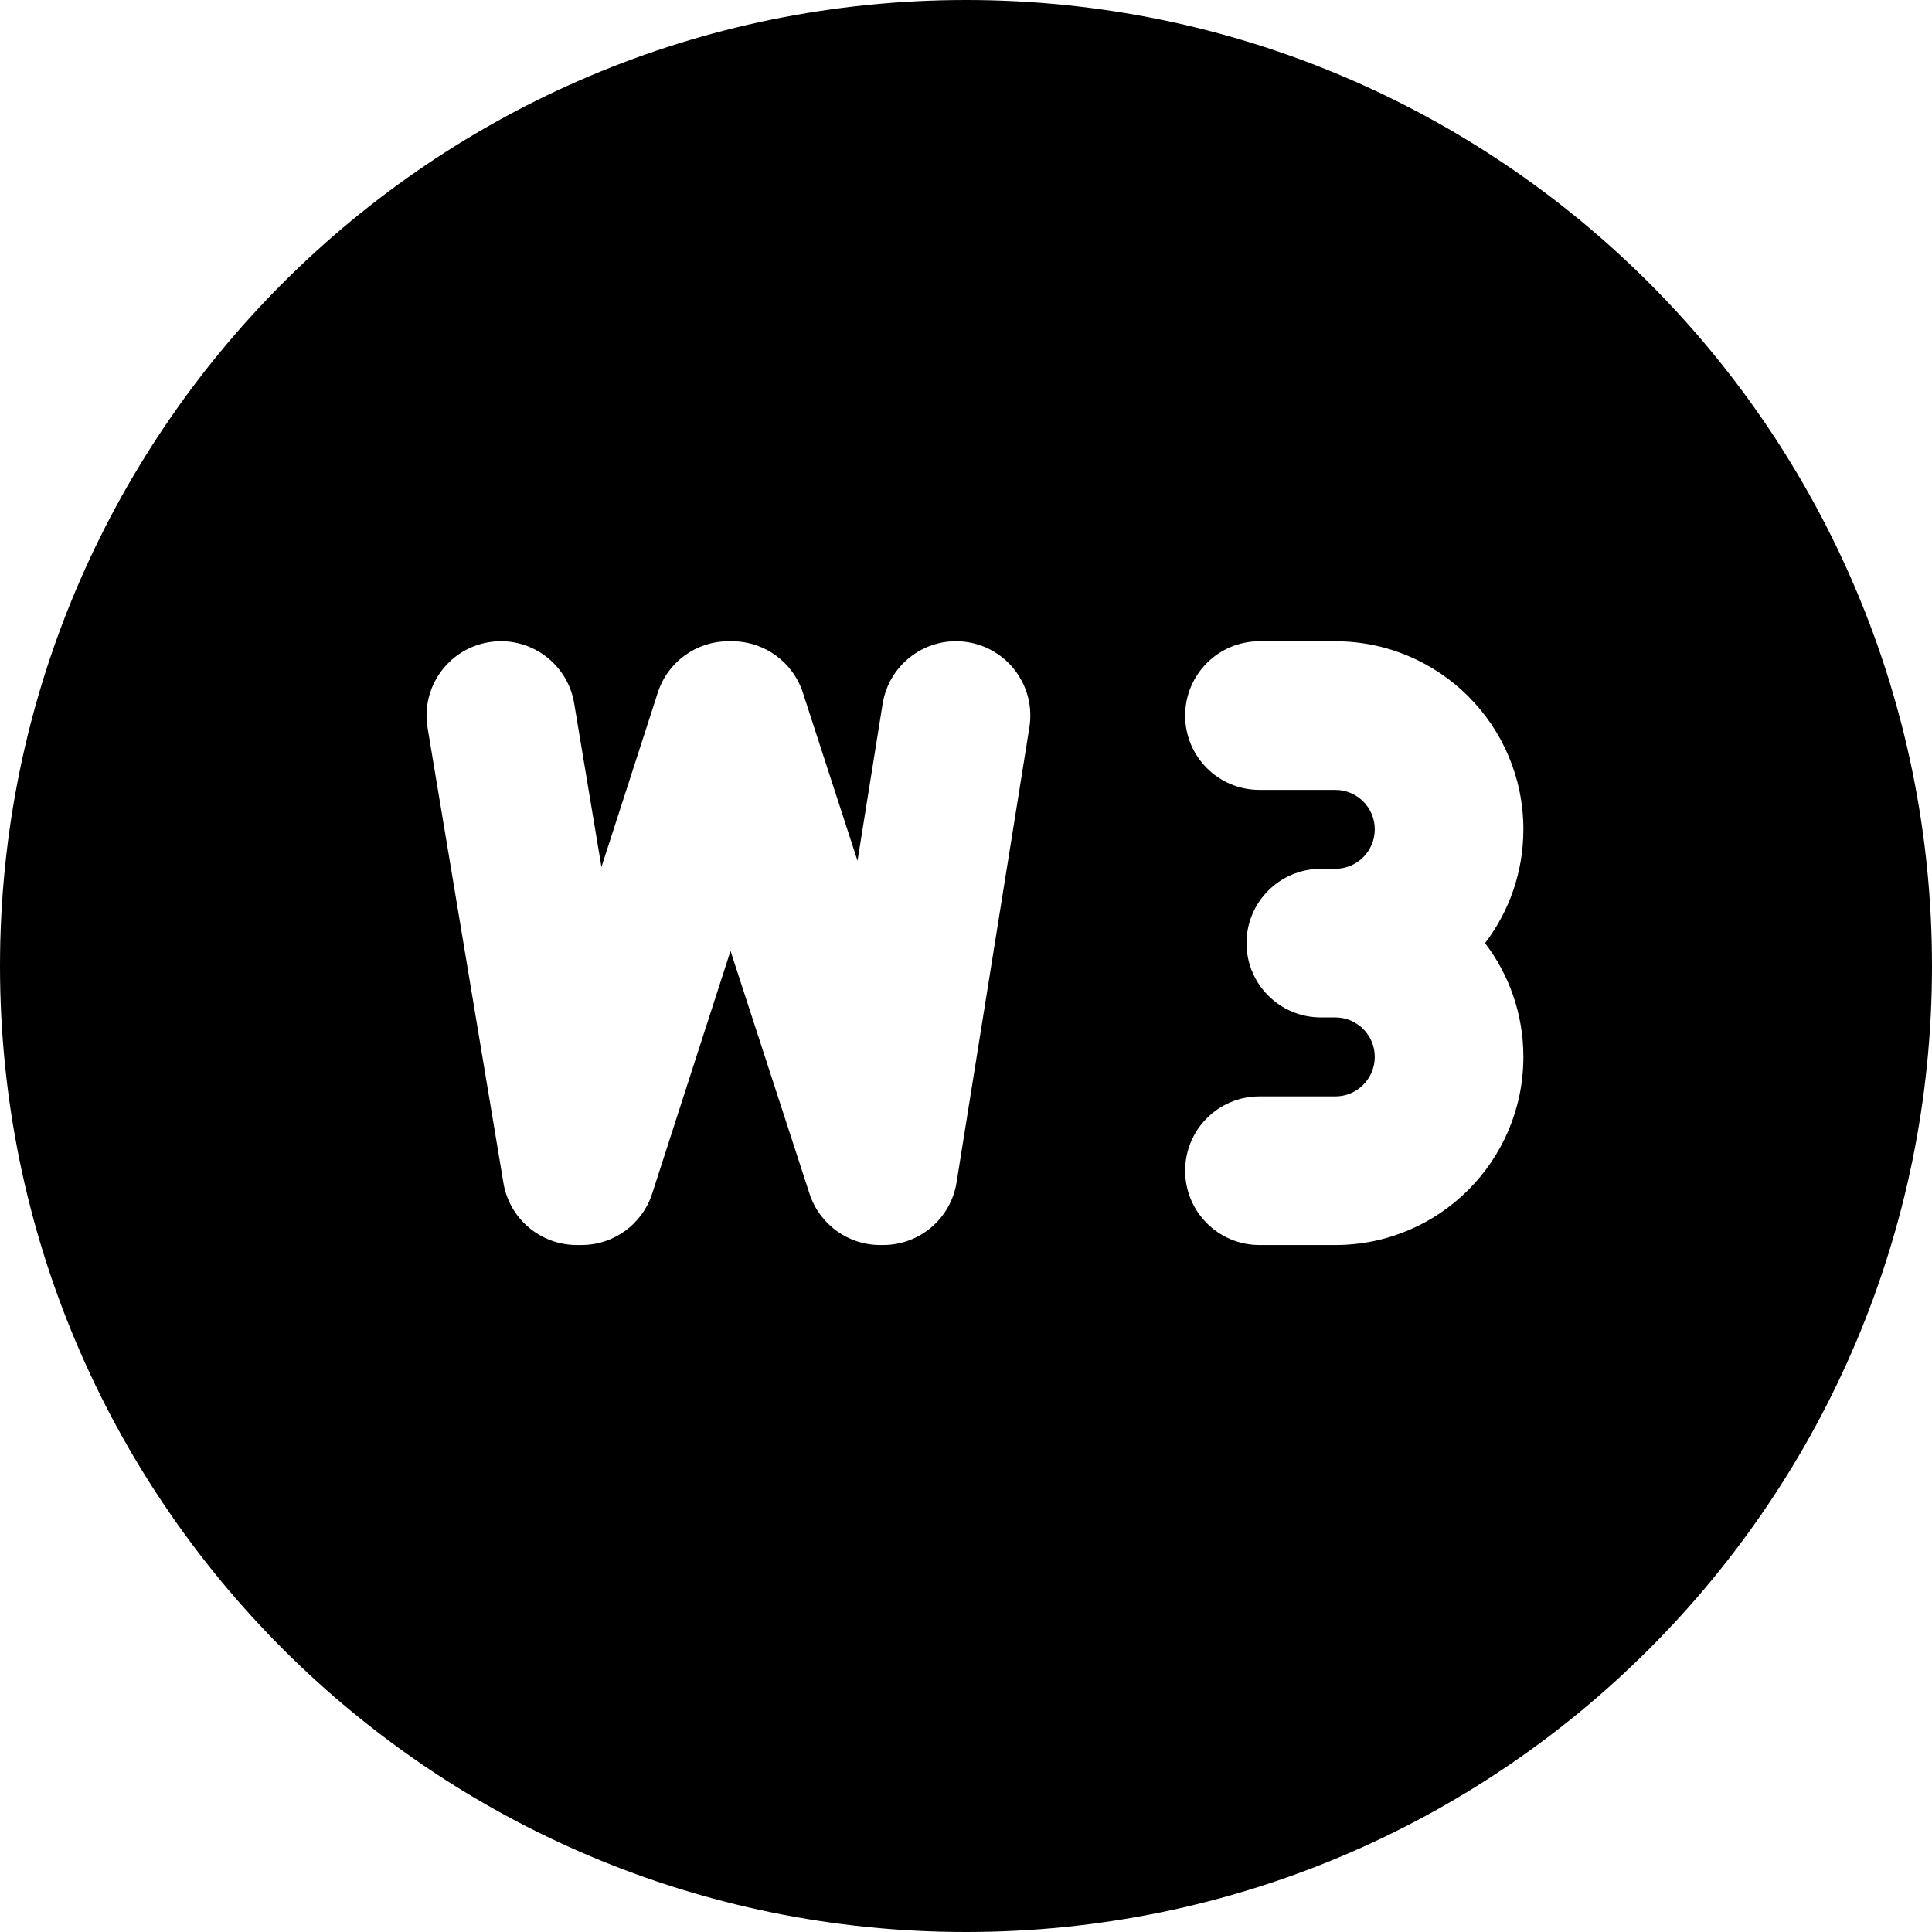 <svg width="26" height="26" viewBox="0 0 26 26" fill="none" xmlns="http://www.w3.org/2000/svg">
<path fill-rule="evenodd" clip-rule="evenodd" d="M13 0C20.18 0 26 5.82 26 13C26 20.18 20.18 26 13 26C5.82 26 0 20.18 0 13C0 5.82 5.82 0 13 0ZM6.576 8.643C7.121 8.552 7.636 8.92 7.727 9.465L8.094 11.668L8.852 9.322C8.985 8.909 9.369 8.63 9.803 8.63H9.853C10.286 8.63 10.67 8.909 10.804 9.32L11.54 11.584L11.878 9.472C11.966 8.926 12.478 8.555 13.024 8.642C13.569 8.73 13.94 9.242 13.853 9.788L12.873 15.913C12.795 16.398 12.377 16.755 11.885 16.755H11.845C11.412 16.755 11.028 16.476 10.894 16.064L9.831 12.797L8.777 16.062C8.644 16.475 8.26 16.755 7.826 16.755H7.762C7.273 16.755 6.855 16.401 6.775 15.919L5.754 9.794C5.663 9.249 6.032 8.734 6.576 8.643ZM16.949 8.63C16.396 8.63 15.949 9.077 15.949 9.63C15.949 10.182 16.396 10.63 16.949 10.63H17.97C18.263 10.63 18.501 10.867 18.501 11.161C18.501 11.454 18.263 11.692 17.97 11.692H17.775C17.223 11.692 16.775 12.14 16.775 12.692C16.775 13.244 17.223 13.692 17.775 13.692H17.97C18.263 13.692 18.501 13.93 18.501 14.223C18.501 14.517 18.263 14.755 17.97 14.755H16.949C16.396 14.755 15.949 15.202 15.949 15.755C15.949 16.307 16.396 16.755 16.949 16.755H17.97C19.368 16.755 20.501 15.621 20.501 14.223C20.501 13.648 20.309 13.117 19.985 12.692C20.309 12.267 20.501 11.736 20.501 11.161C20.501 9.763 19.368 8.63 17.97 8.63H16.949Z" fill="black"/>
</svg>
